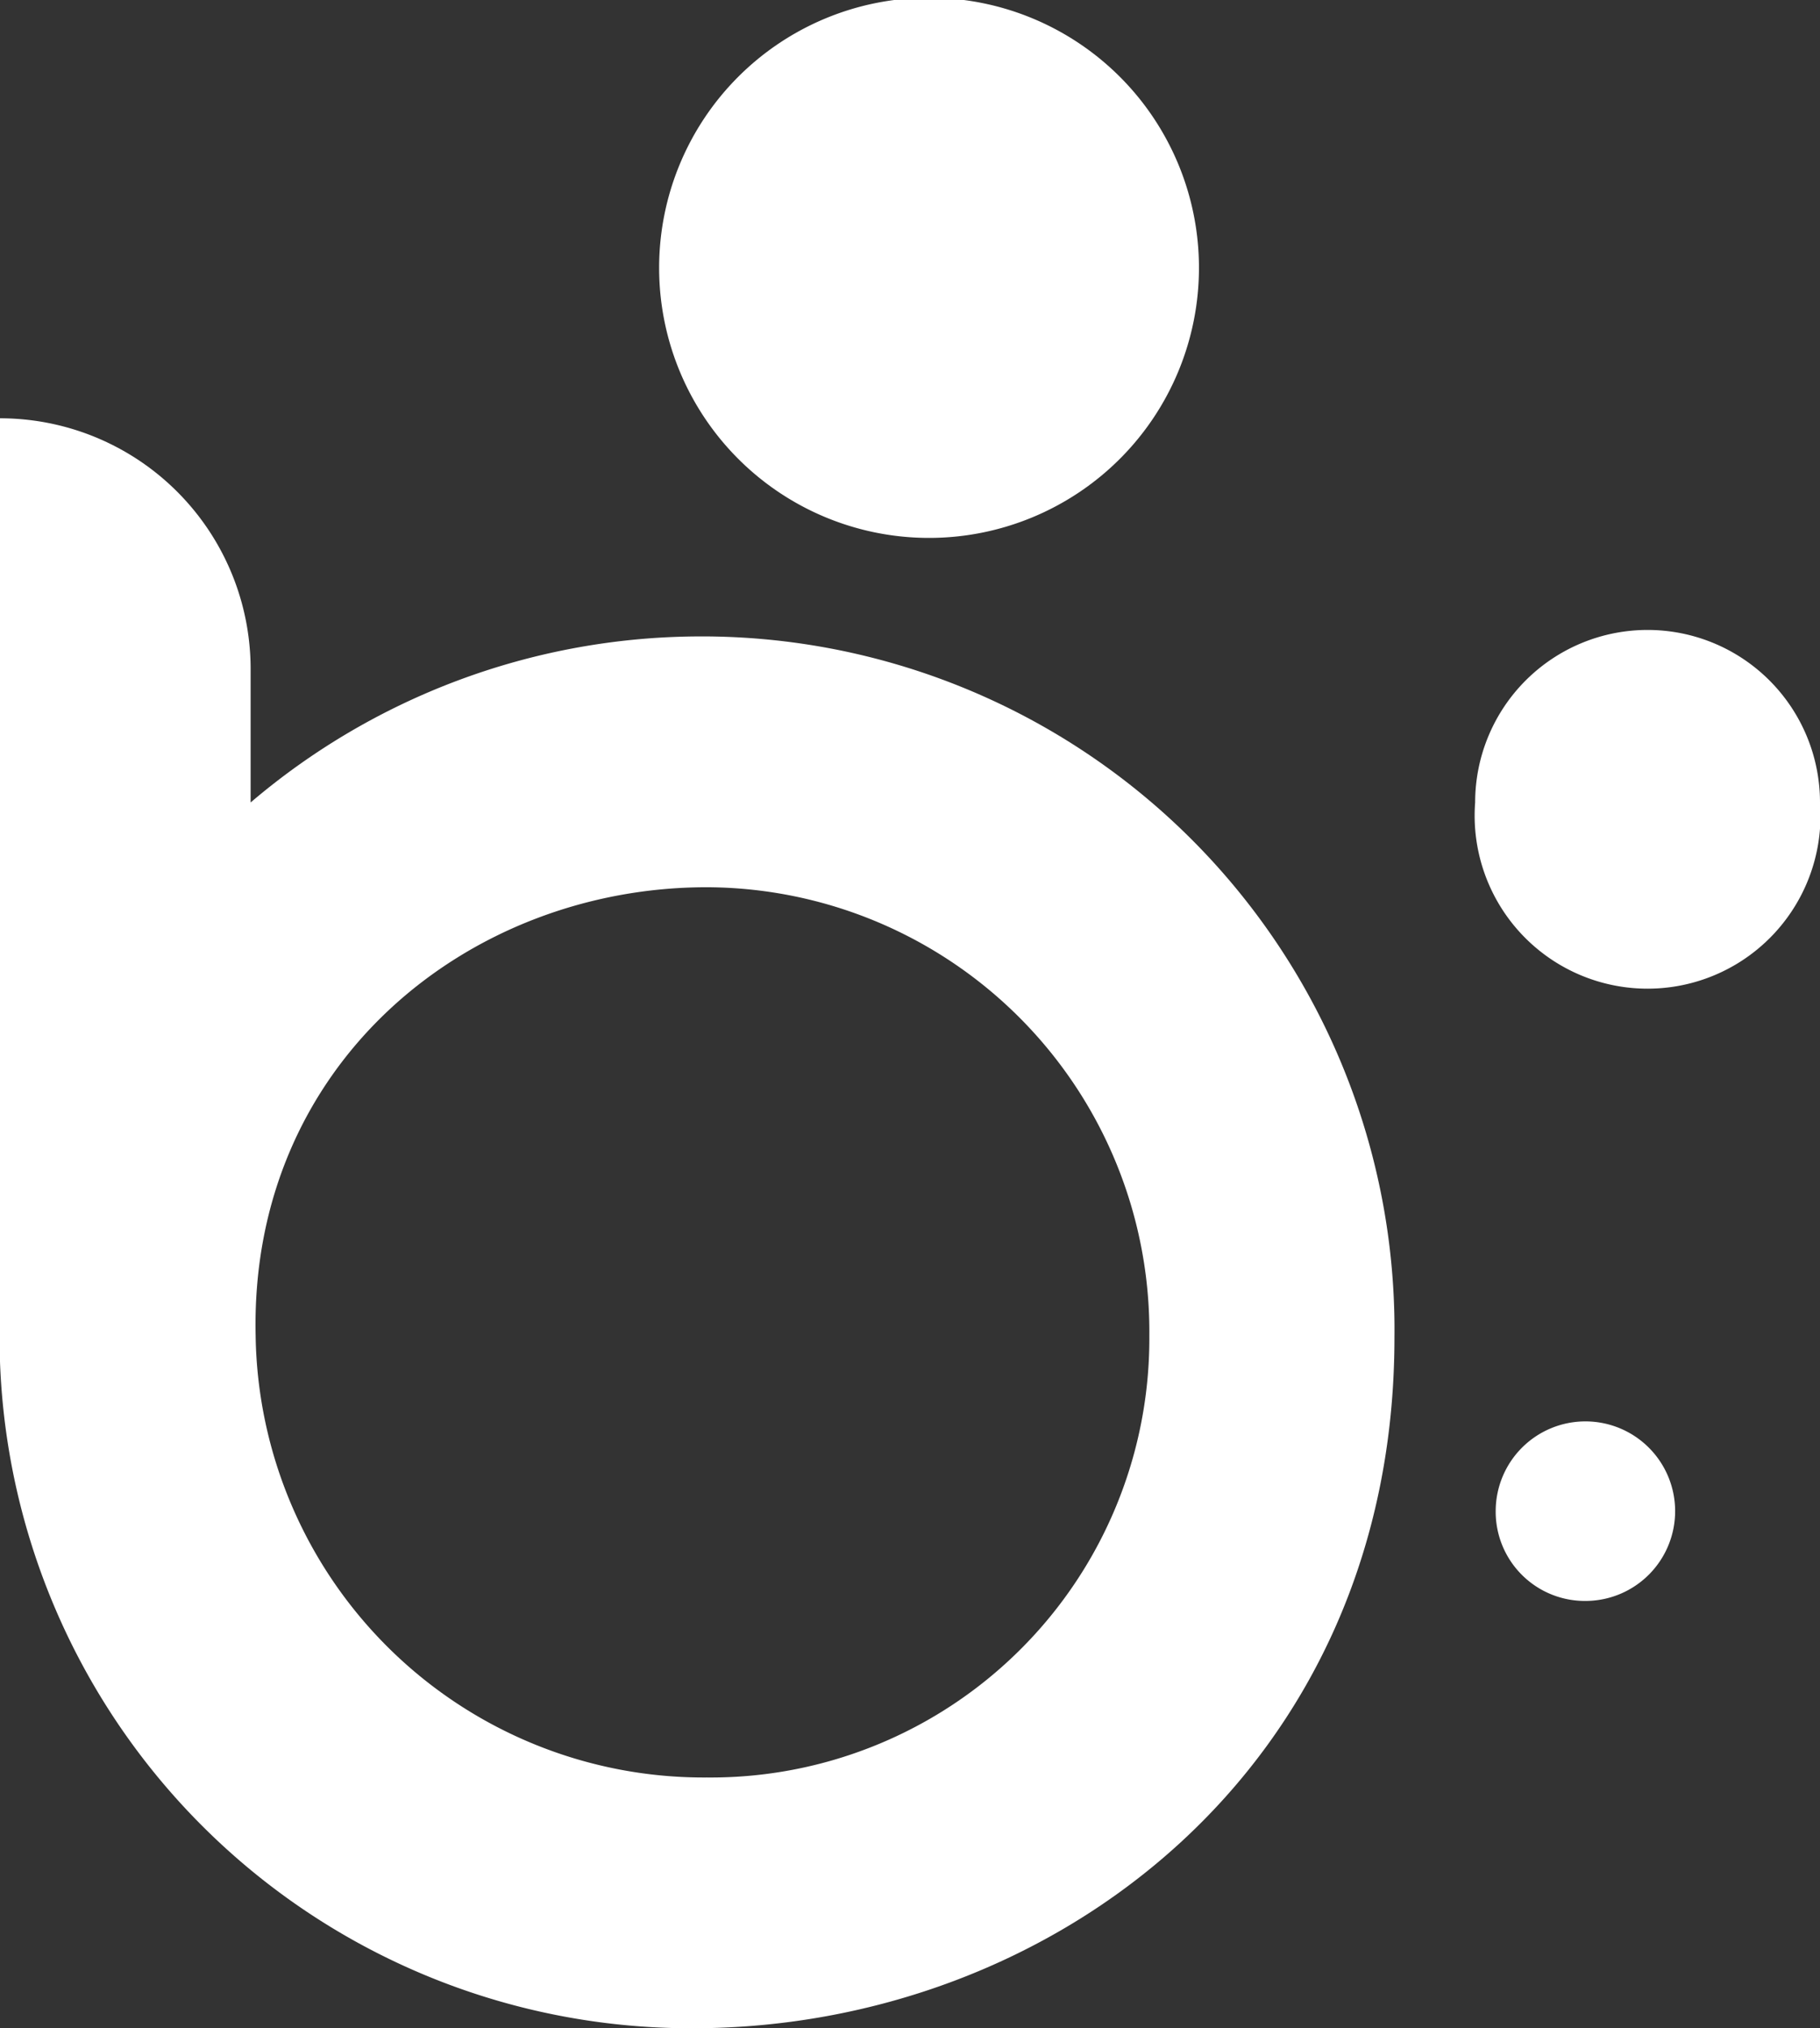 <svg xmlns="http://www.w3.org/2000/svg" viewBox="0 0 36.31 40.44"><rect x="0" y="0" width="36.31" height="40.44" fill="#333333" stroke="none"/><defs><style>.cls-1{fill:#fff;}</style></defs><title>ExplorerAsset 3</title><g id="Layer_2" data-name="Layer 2"><g id="_2nd_Drafts" data-name="2nd Drafts"><path class="cls-1" d="M29.84,30.11a1.79,1.79,0,1,1,1.81,1.81A1.78,1.78,0,0,1,29.84,30.11Z"/><path class="cls-1" d="M29.43,16a3.44,3.44,0,1,1,6.88,0,3.45,3.45,0,1,1-6.88,0Z"/><path class="cls-1" d="M13.15,5.34a5.38,5.38,0,0,1,10.77,0,5.38,5.38,0,1,1-10.77,0Z"/><path class="cls-1" d="M13.82,12.69A13.86,13.86,0,0,0,5,16V13.34a5,5,0,0,0-5-5V27.15A13.79,13.79,0,0,0,13.82,40.44c7.19,0,14-5.2,14-13.77A13.82,13.82,0,0,0,13.82,12.69Zm.28,22.75a8.94,8.94,0,0,1-9-8.81c-.12-5.42,4.24-8.94,9-8.94a8.86,8.86,0,0,1,8.83,8.94A8.75,8.75,0,0,1,14.1,35.44Z"/></g></g></svg>